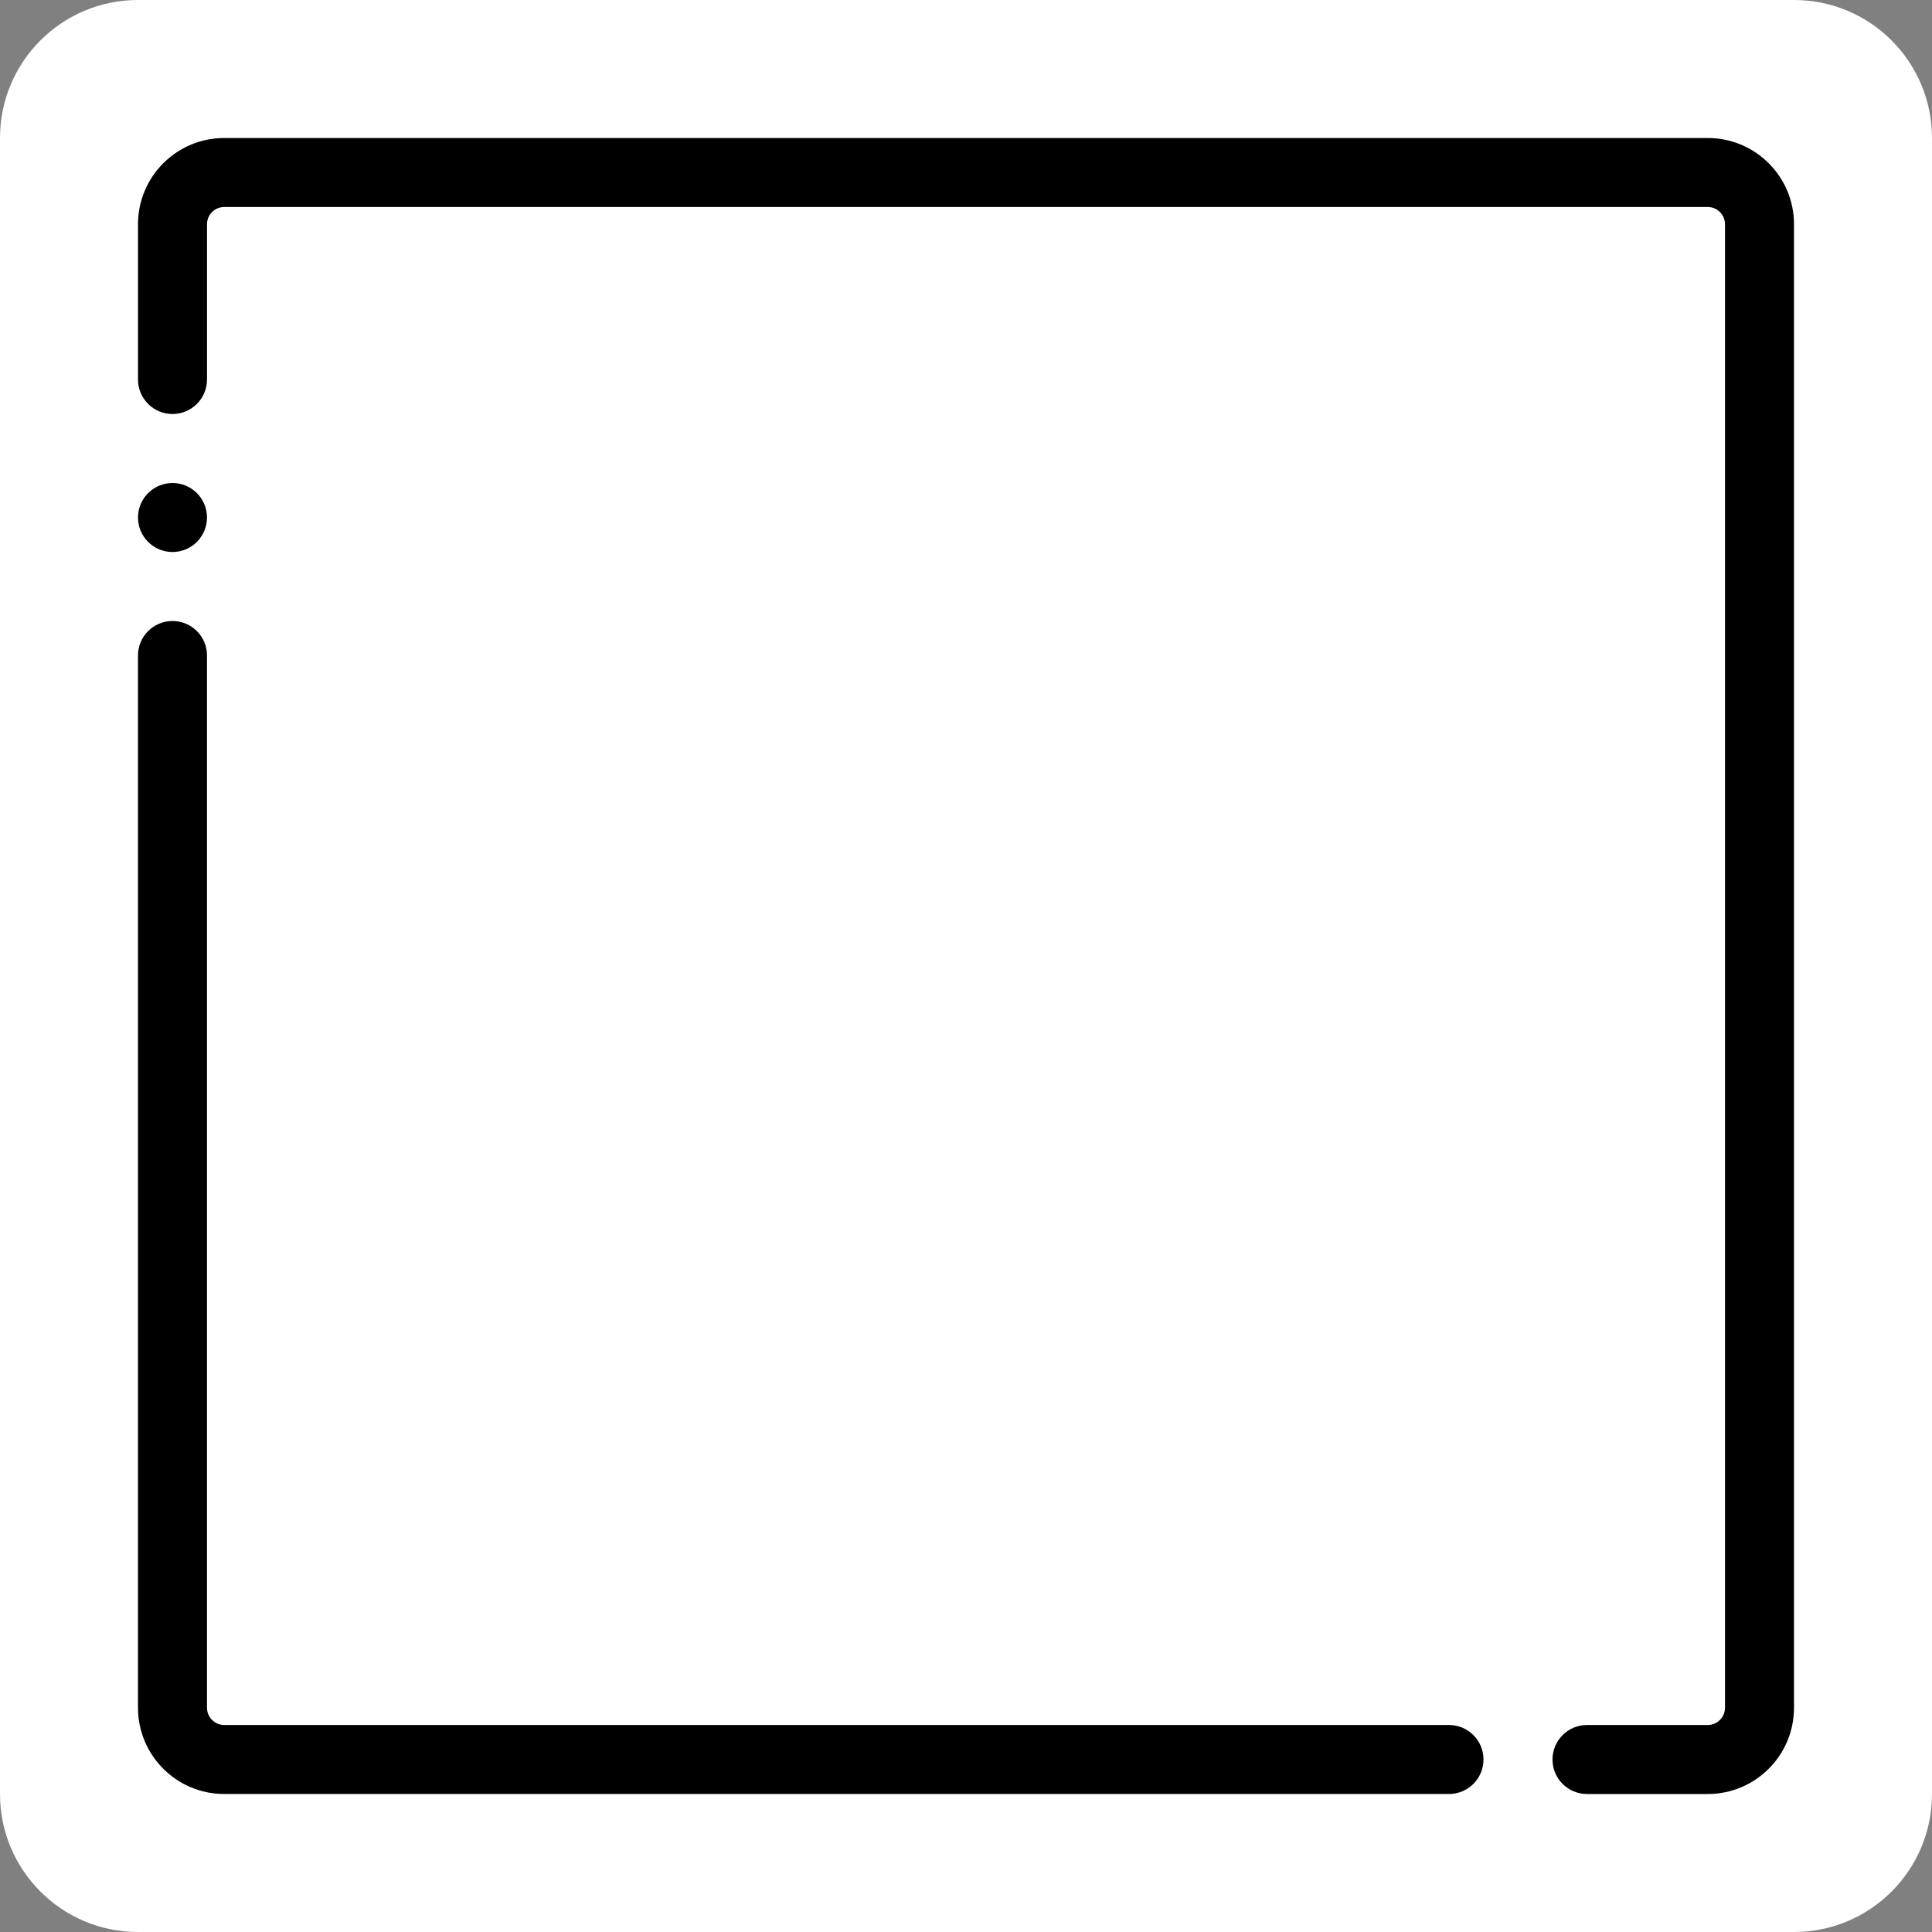<?xml version="1.0" encoding="UTF-8"?>
<svg xmlns="http://www.w3.org/2000/svg" width="512" height="512" viewBox="0 0 512 512">
  <rect x="0" y="0" width="512" height="512" fill="#808080" stroke="none"/>
  <path d="M475.429,512H36.571C16.375,512,0,495.625,0,475.429V36.571C0,16.375,16.375,0,36.571,0h438.857   C495.625,0,512,16.375,512,36.571v438.857C512,495.625,495.625,512,475.429,512" fill="#ffffff"></path>
  <g>
    <path d="M59.427,457.143c-2.521,0-4.571-2.051-4.571-4.571V173.714c0-5.049-4.093-9.143-9.143-9.143    s-9.143,4.093-9.143,9.143v278.857c0,12.62,10.237,22.857,22.857,22.857h324.571c5.049,0,9.143-4.093,9.143-9.143    s-4.093-9.143-9.143-9.143H59.427z" fill="#000000"></path>
    <path d="M54.857,59.43c0-2.526,2.047-4.571,4.571-4.571h393.143c2.525,0,4.571,2.046,4.571,4.571v393.143    c0,2.521-2.051,4.571-4.571,4.571h-32c-5.049,0-9.143,4.093-9.143,9.143c0,5.049,4.093,9.143,9.143,9.143h32    c12.62,0,22.857-10.237,22.857-22.857V59.43c0-12.627-10.235-22.857-22.857-22.857H59.429c-12.622,0-22.857,10.23-22.857,22.857    v41.143c0,5.049,4.093,9.143,9.143,9.143s9.143-4.093,9.143-9.143V59.43z" fill="#000000"></path>
    <path d="M54.857,137.143c0-5.047-4.096-9.143-9.143-9.143s-9.143,4.096-9.143,9.143    s4.096,9.143,9.143,9.143S54.857,142.19,54.857,137.143" fill="#000000"></path>
  </g>
</svg>
